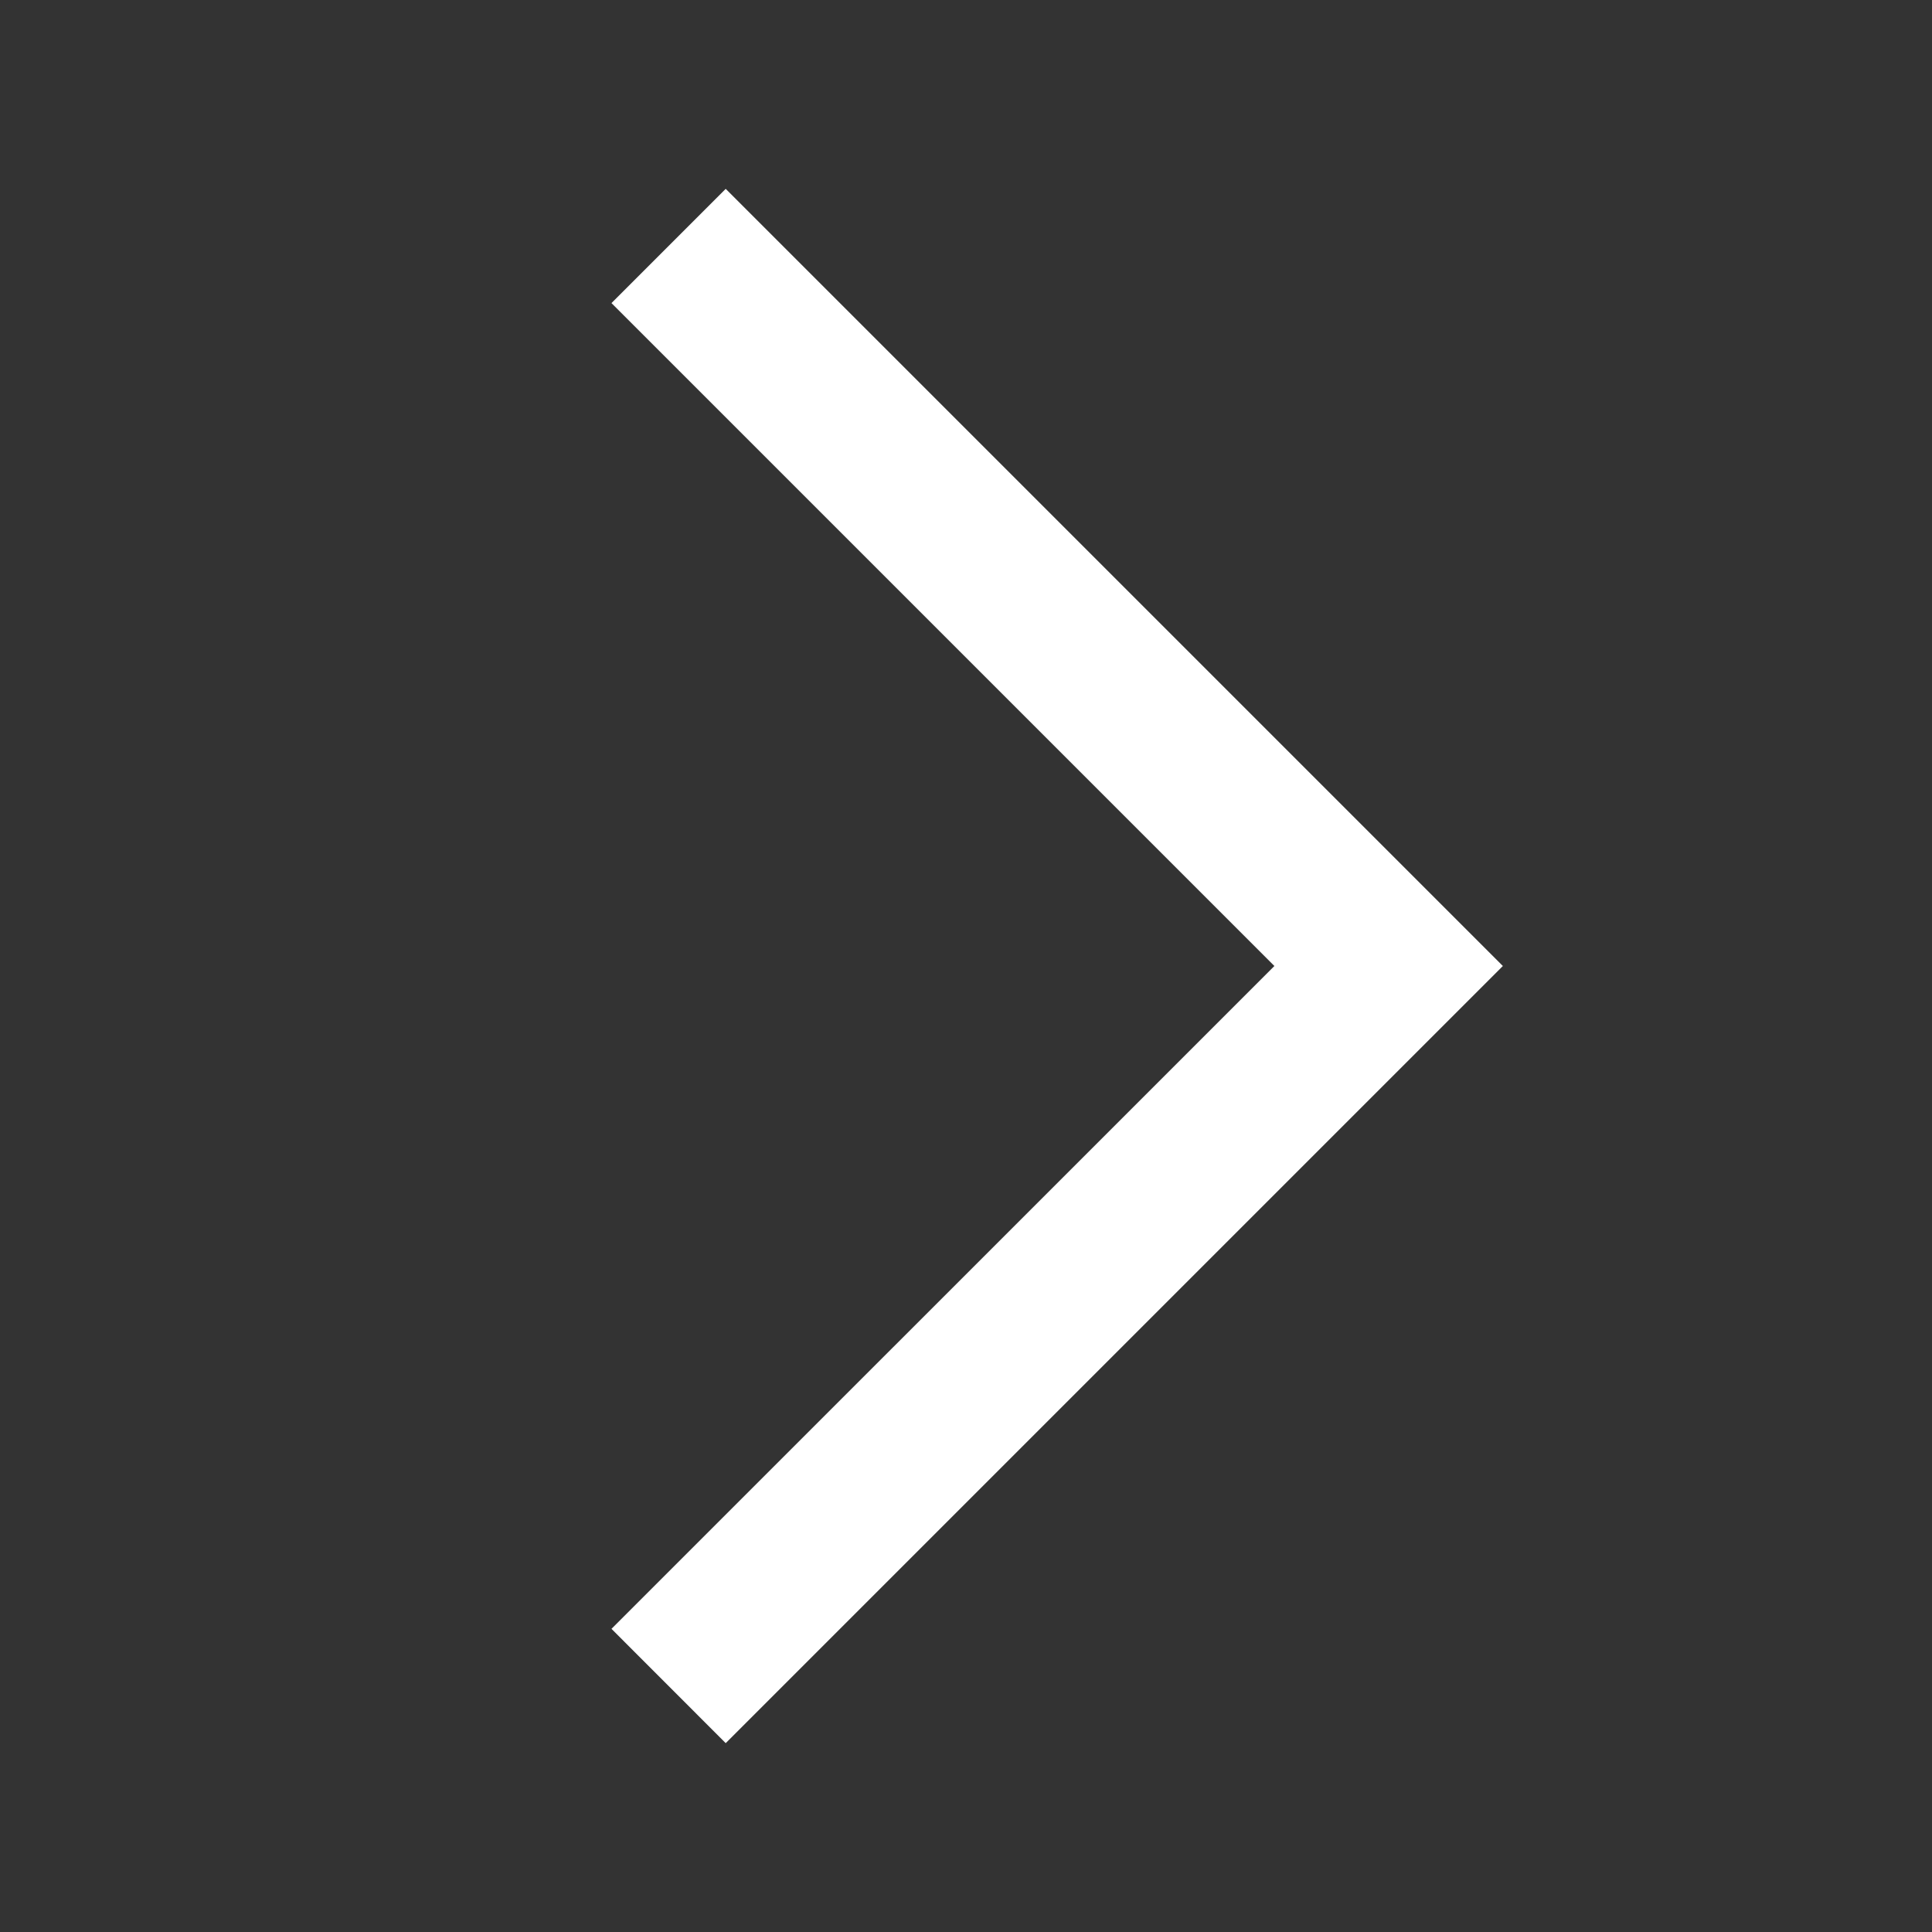 <svg width="24" height="24" viewBox="0 0 24 24" fill="none" xmlns="http://www.w3.org/2000/svg">
<rect x="0" y="0" width="24" height="24" fill="#333333" stroke="none"/>
<mask id="mask0_64_1520" style="mask-type:alpha" maskUnits="userSpaceOnUse" x="0" y="0" width="24" height="24">
<rect width="24" height="24" fill="#D9D9D9"/>
</mask>
<g mask="url(#mask0_64_1520)">
<path d="M9.015 21.654L7.596 20.234L15.831 12L7.596 3.765L9.015 2.346L18.669 12L9.015 21.654Z" fill="white"/>
</g>
</svg>
